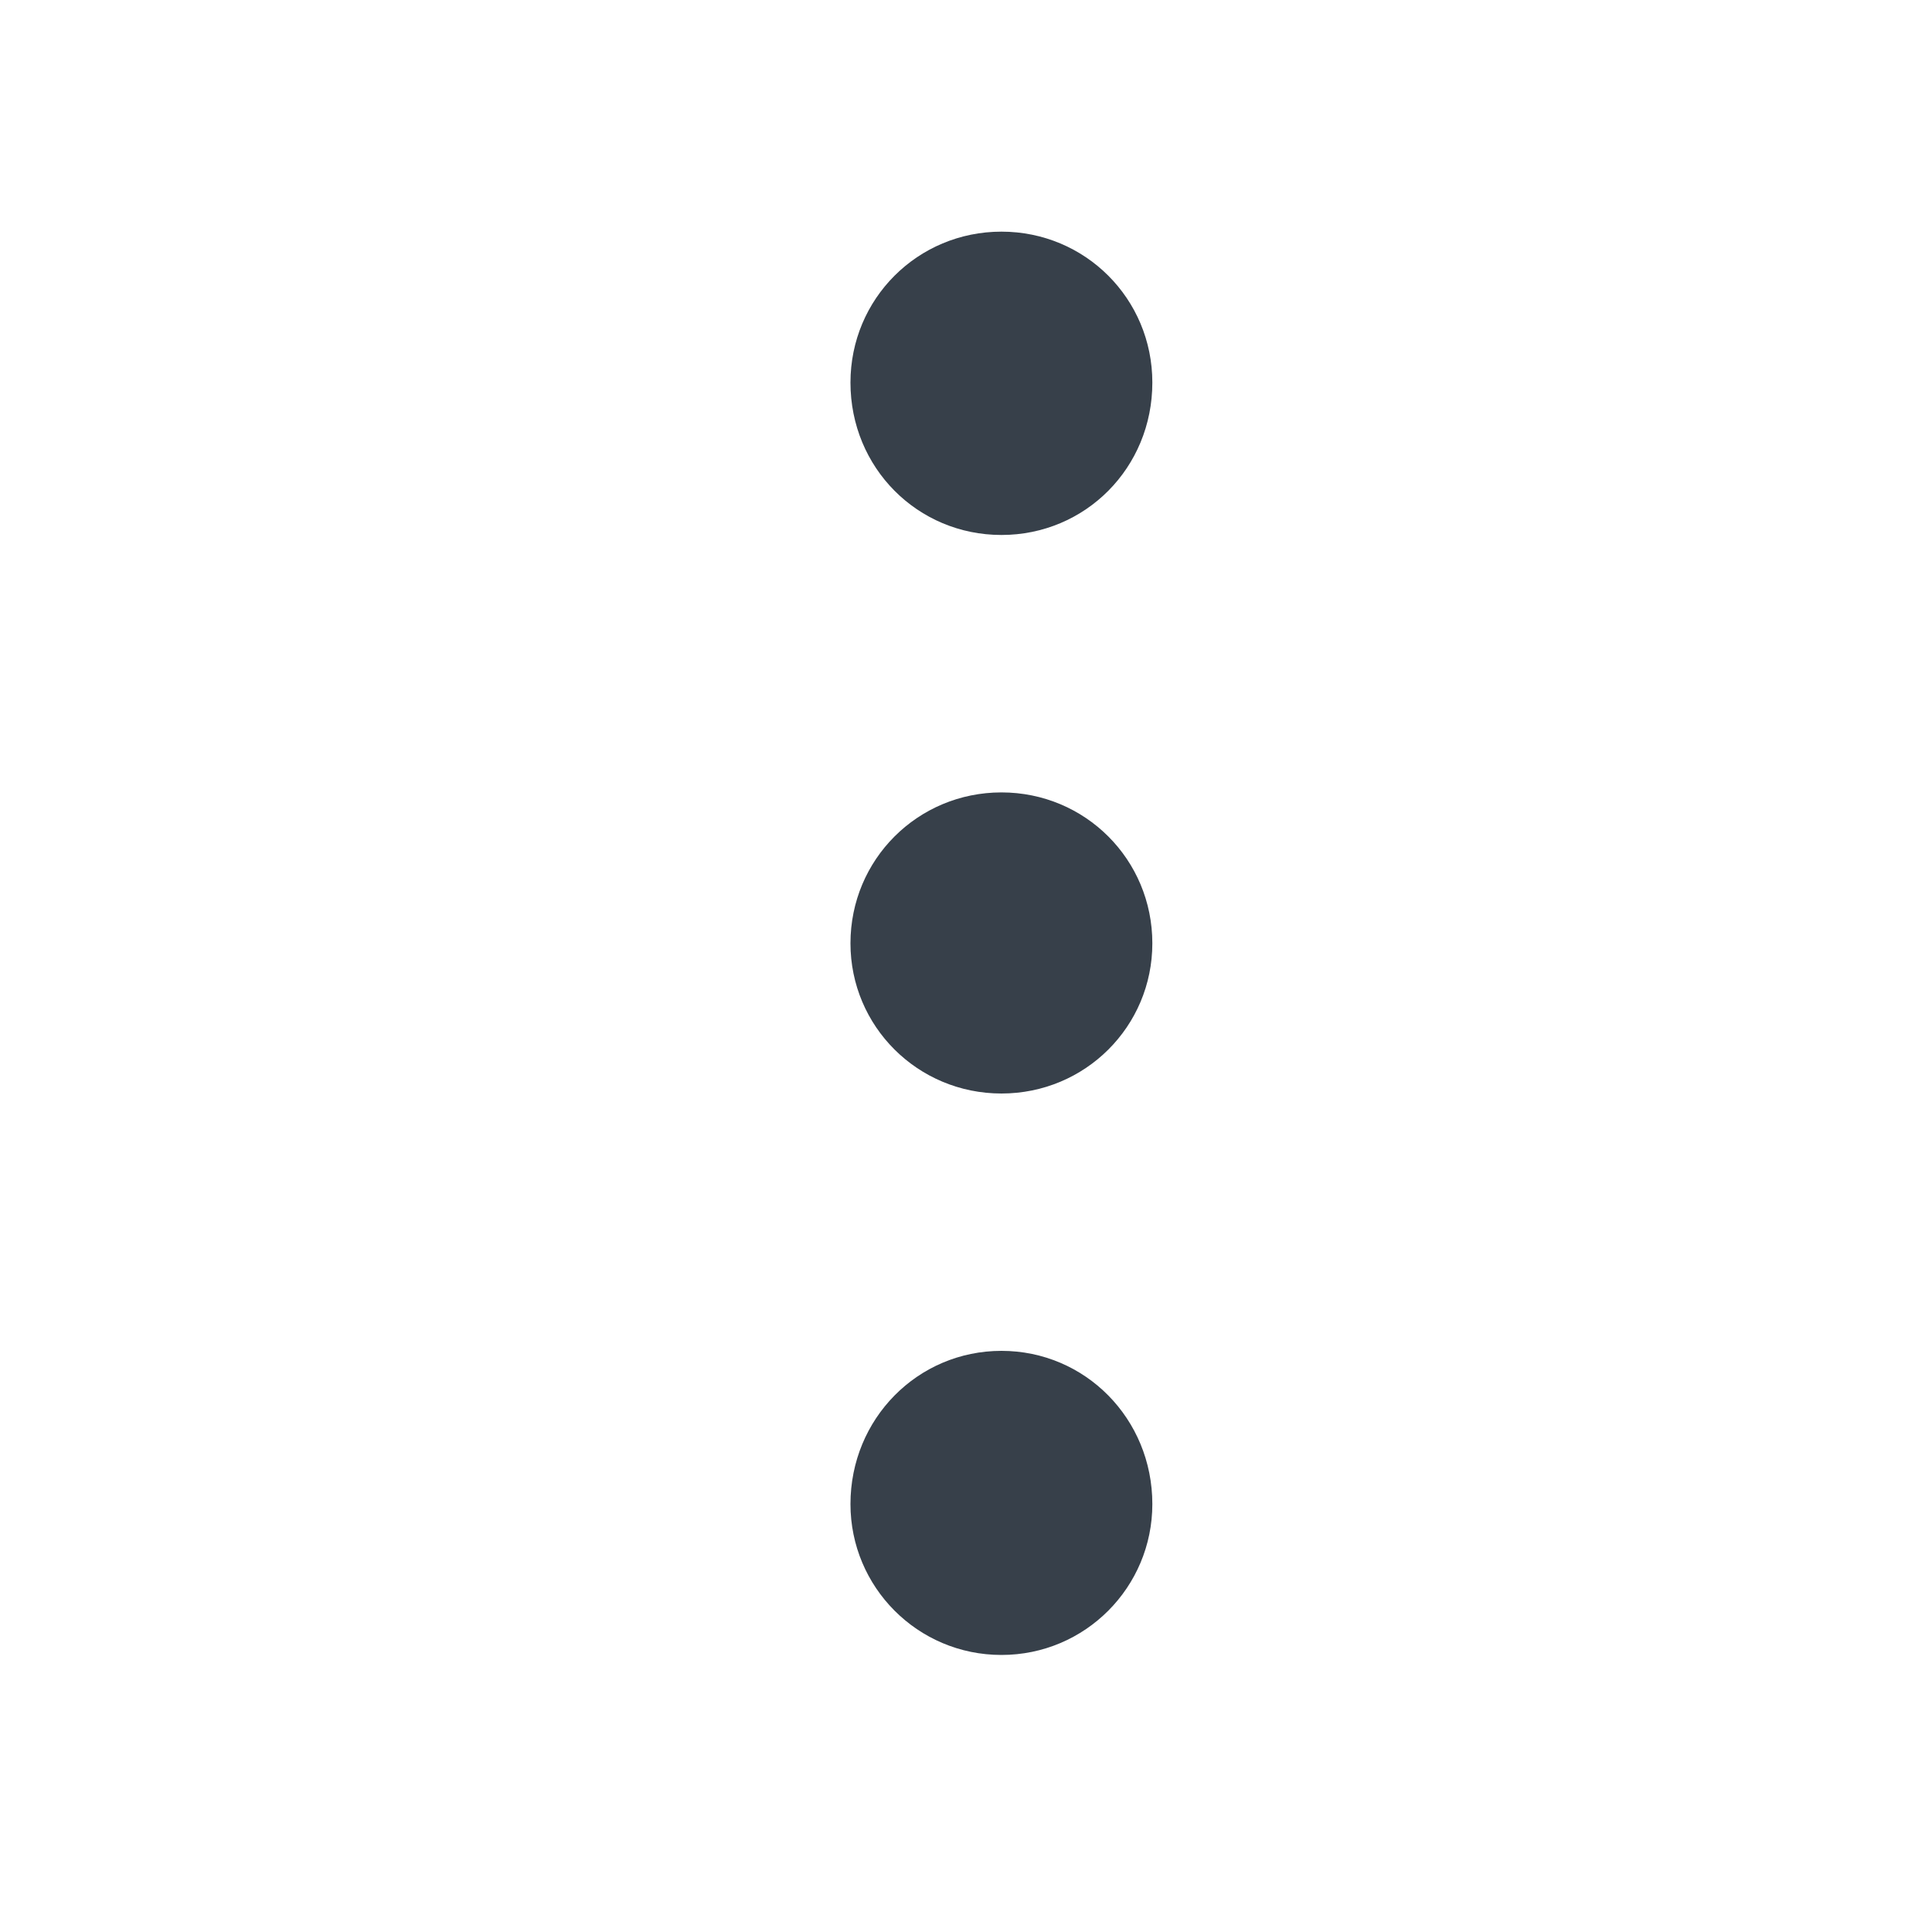 <svg fill="none" height="20" viewBox="0 0 20 20" width="20" xmlns="http://www.w3.org/2000/svg"><path d="m10.367 13.984c-.867 0-1.563.703-1.563 1.586 0 .859.695 1.562 1.563 1.562s1.562-.703 1.562-1.562c0-.883-.695-1.586-1.562-1.586zm0-5.781c-.867 0-1.563.695-1.563 1.562 0 .859.695 1.555 1.563 1.555s1.562-.695 1.562-1.555c0-.867-.695-1.562-1.562-1.562zm0-5.805c-.867 0-1.563.695-1.563 1.562 0 .883.695 1.578 1.563 1.578s1.562-.695 1.562-1.578c0-.867-.695-1.562-1.562-1.562z" fill="#37404a"/></svg>